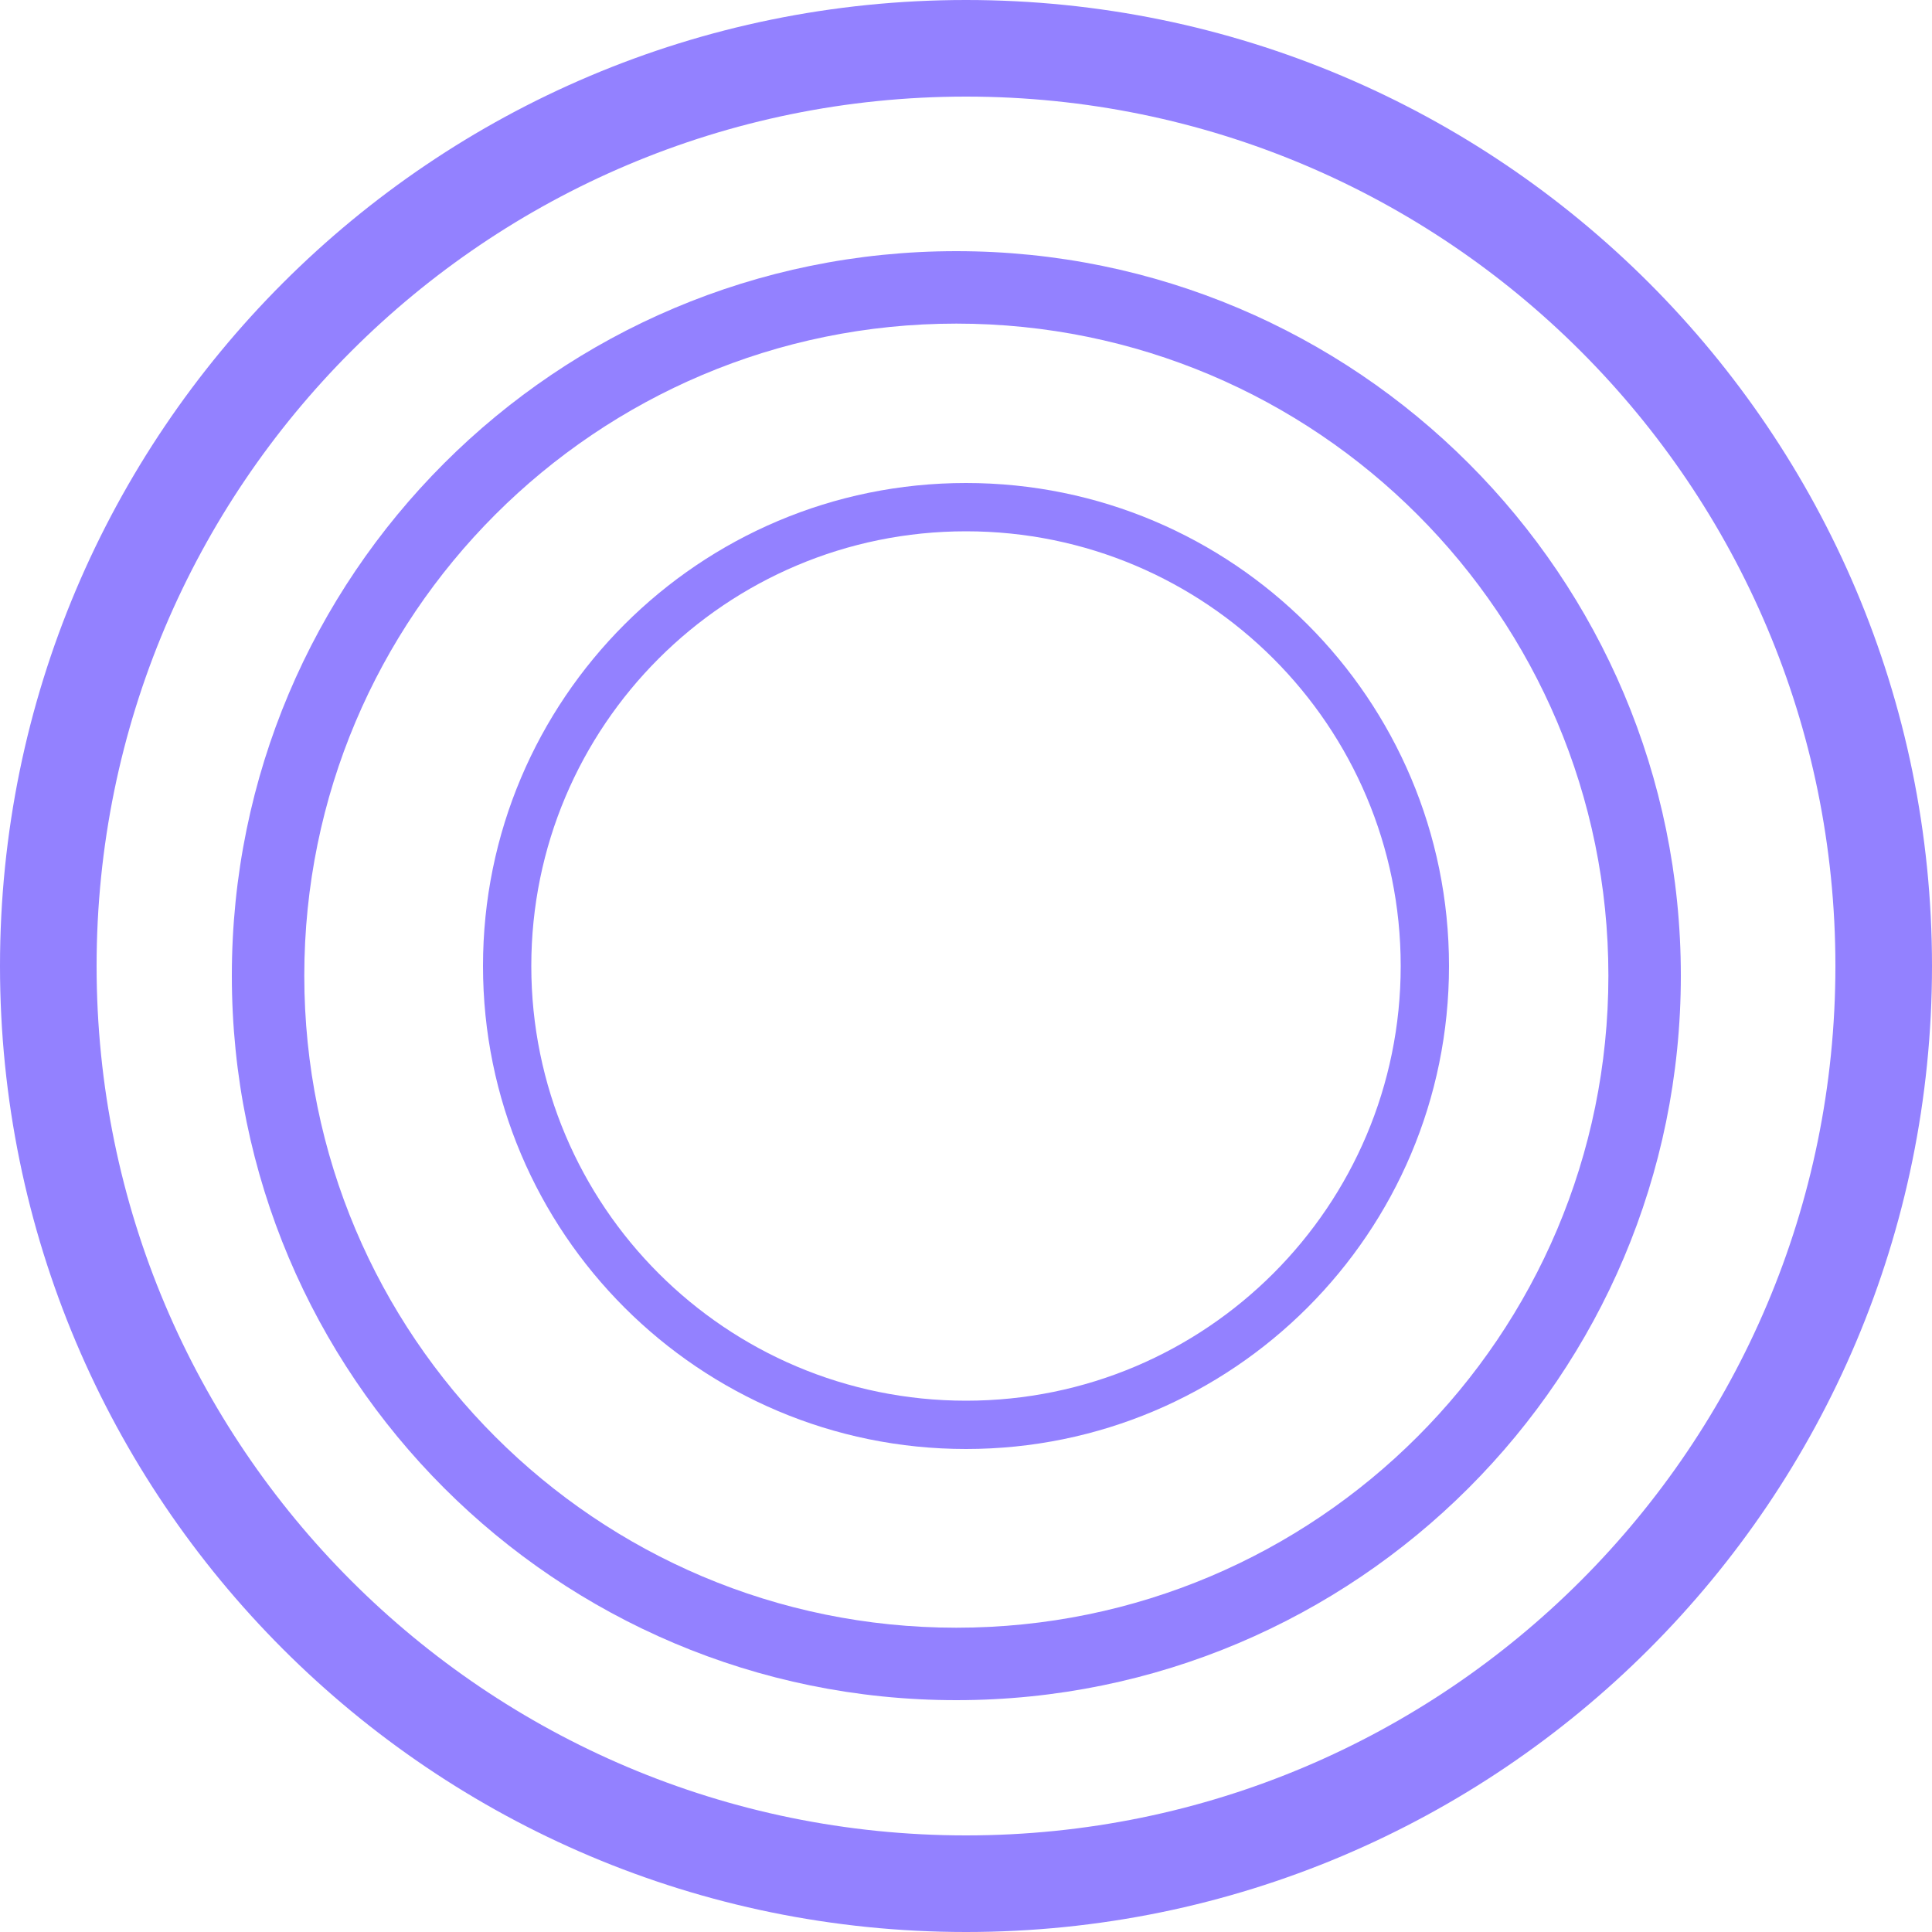 <svg width="100" height="100" viewBox="0 0 100 100" fill="none" xmlns="http://www.w3.org/2000/svg">
<path d="M100 50C100 77.614 77.614 100 50 100C22.386 100 0 77.614 0 50C0 22.386 22.386 0 50 0C77.614 0 100 22.386 100 50ZM5 50C5 74.853 25.147 95 50 95C74.853 95 95 74.853 95 50C95 25.147 74.853 5 50 5C25.147 5 5 25.147 5 50Z" fill="#9381FF"/>
<path d="M87 50.5C87 71.211 70.211 88 49.5 88C28.789 88 12 71.211 12 50.5C12 29.789 28.789 13 49.5 13C70.211 13 87 29.789 87 50.5ZM15.75 50.5C15.75 69.14 30.86 84.25 49.5 84.25C68.14 84.25 83.25 69.14 83.25 50.5C83.25 31.86 68.14 16.75 49.5 16.75C30.86 16.75 15.75 31.86 15.75 50.5Z" fill="#9381FF"/>
<path d="M75 50C75 63.807 63.807 75 50 75C36.193 75 25 63.807 25 50C25 36.193 36.193 25 50 25C63.807 25 75 36.193 75 50ZM27.5 50C27.5 62.426 37.574 72.5 50 72.5C62.426 72.5 72.5 62.426 72.5 50C72.5 37.574 62.426 27.5 50 27.5C37.574 27.5 27.5 37.574 27.5 50Z" fill="#9381FF"/>
</svg>
